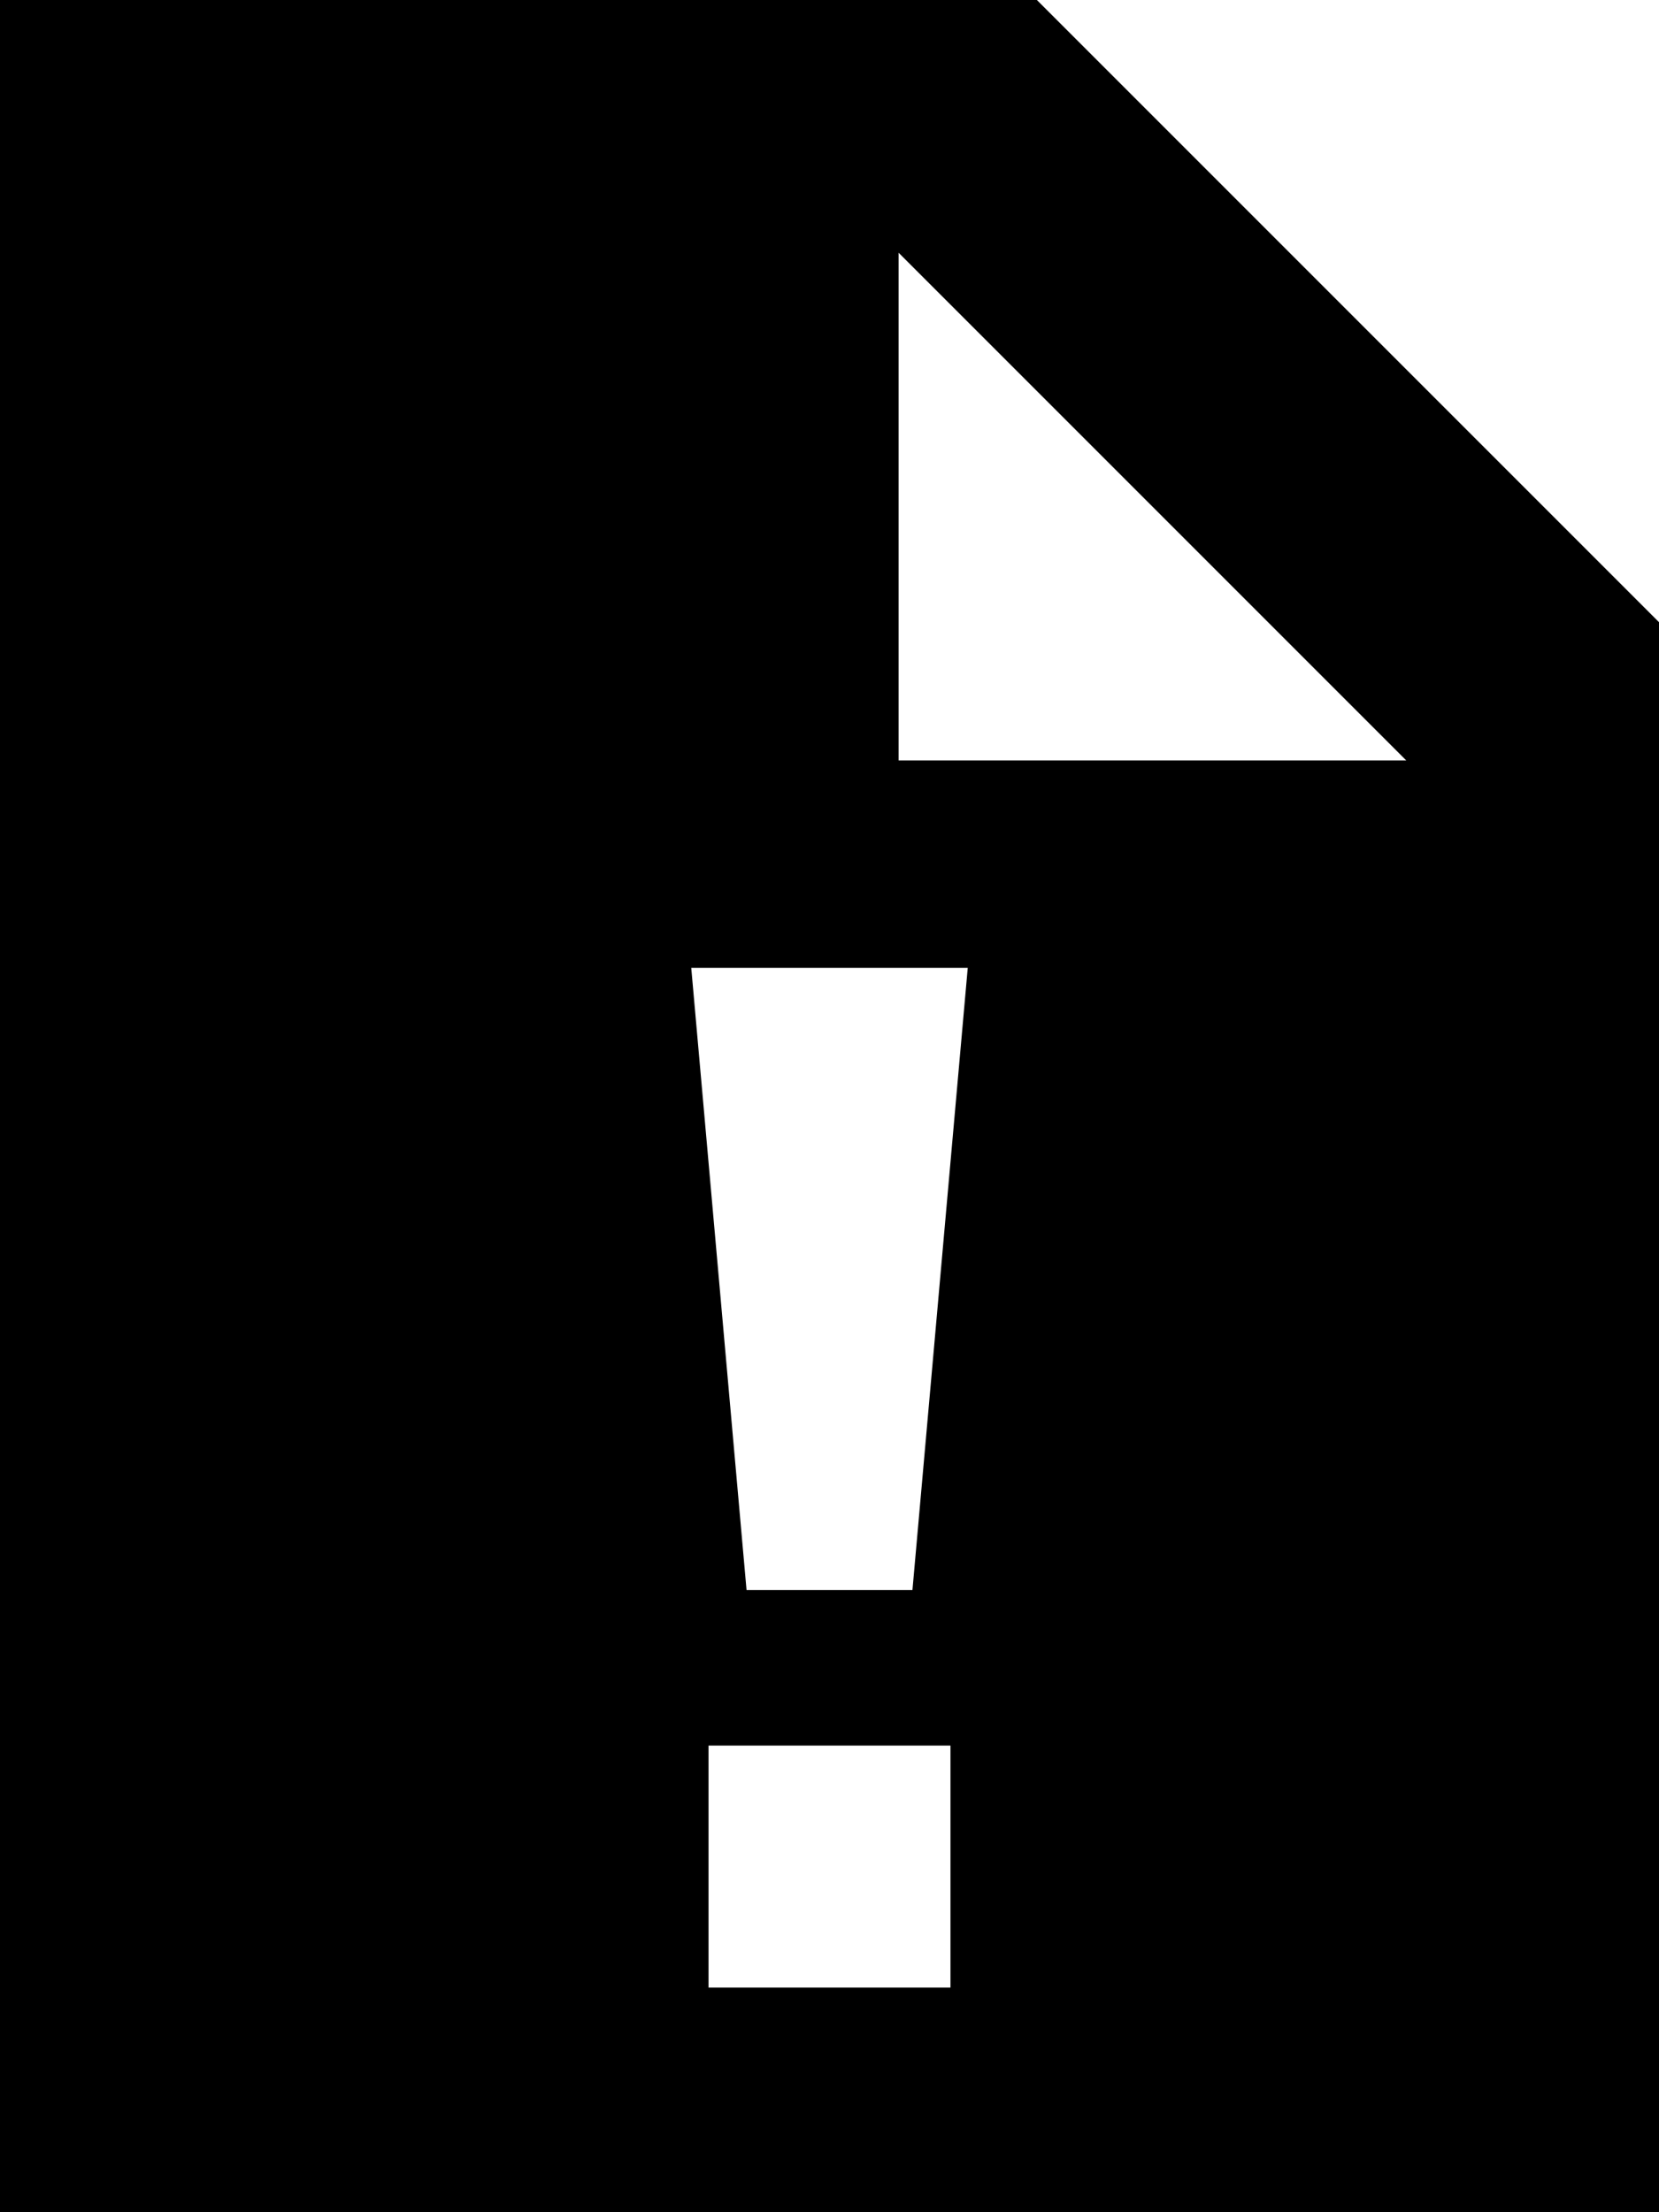 <svg xmlns="http://www.w3.org/2000/svg" viewBox="0 0 384 512"><!--! Font Awesome Pro 7.0.1 by @fontawesome - https://fontawesome.com License - https://fontawesome.com/license (Commercial License) Copyright 2025 Fonticons, Inc. --><path fill="currentColor" d="M384 144L384 512 0 512 0 0 240 0 384 144zM164 404l0 56 56 0 0-56-56 0zm-4-180l12.8 144 38.4 0 12.8-144-64 0zm48-48L325.5 176 208 58.5 208 176z"/></svg>